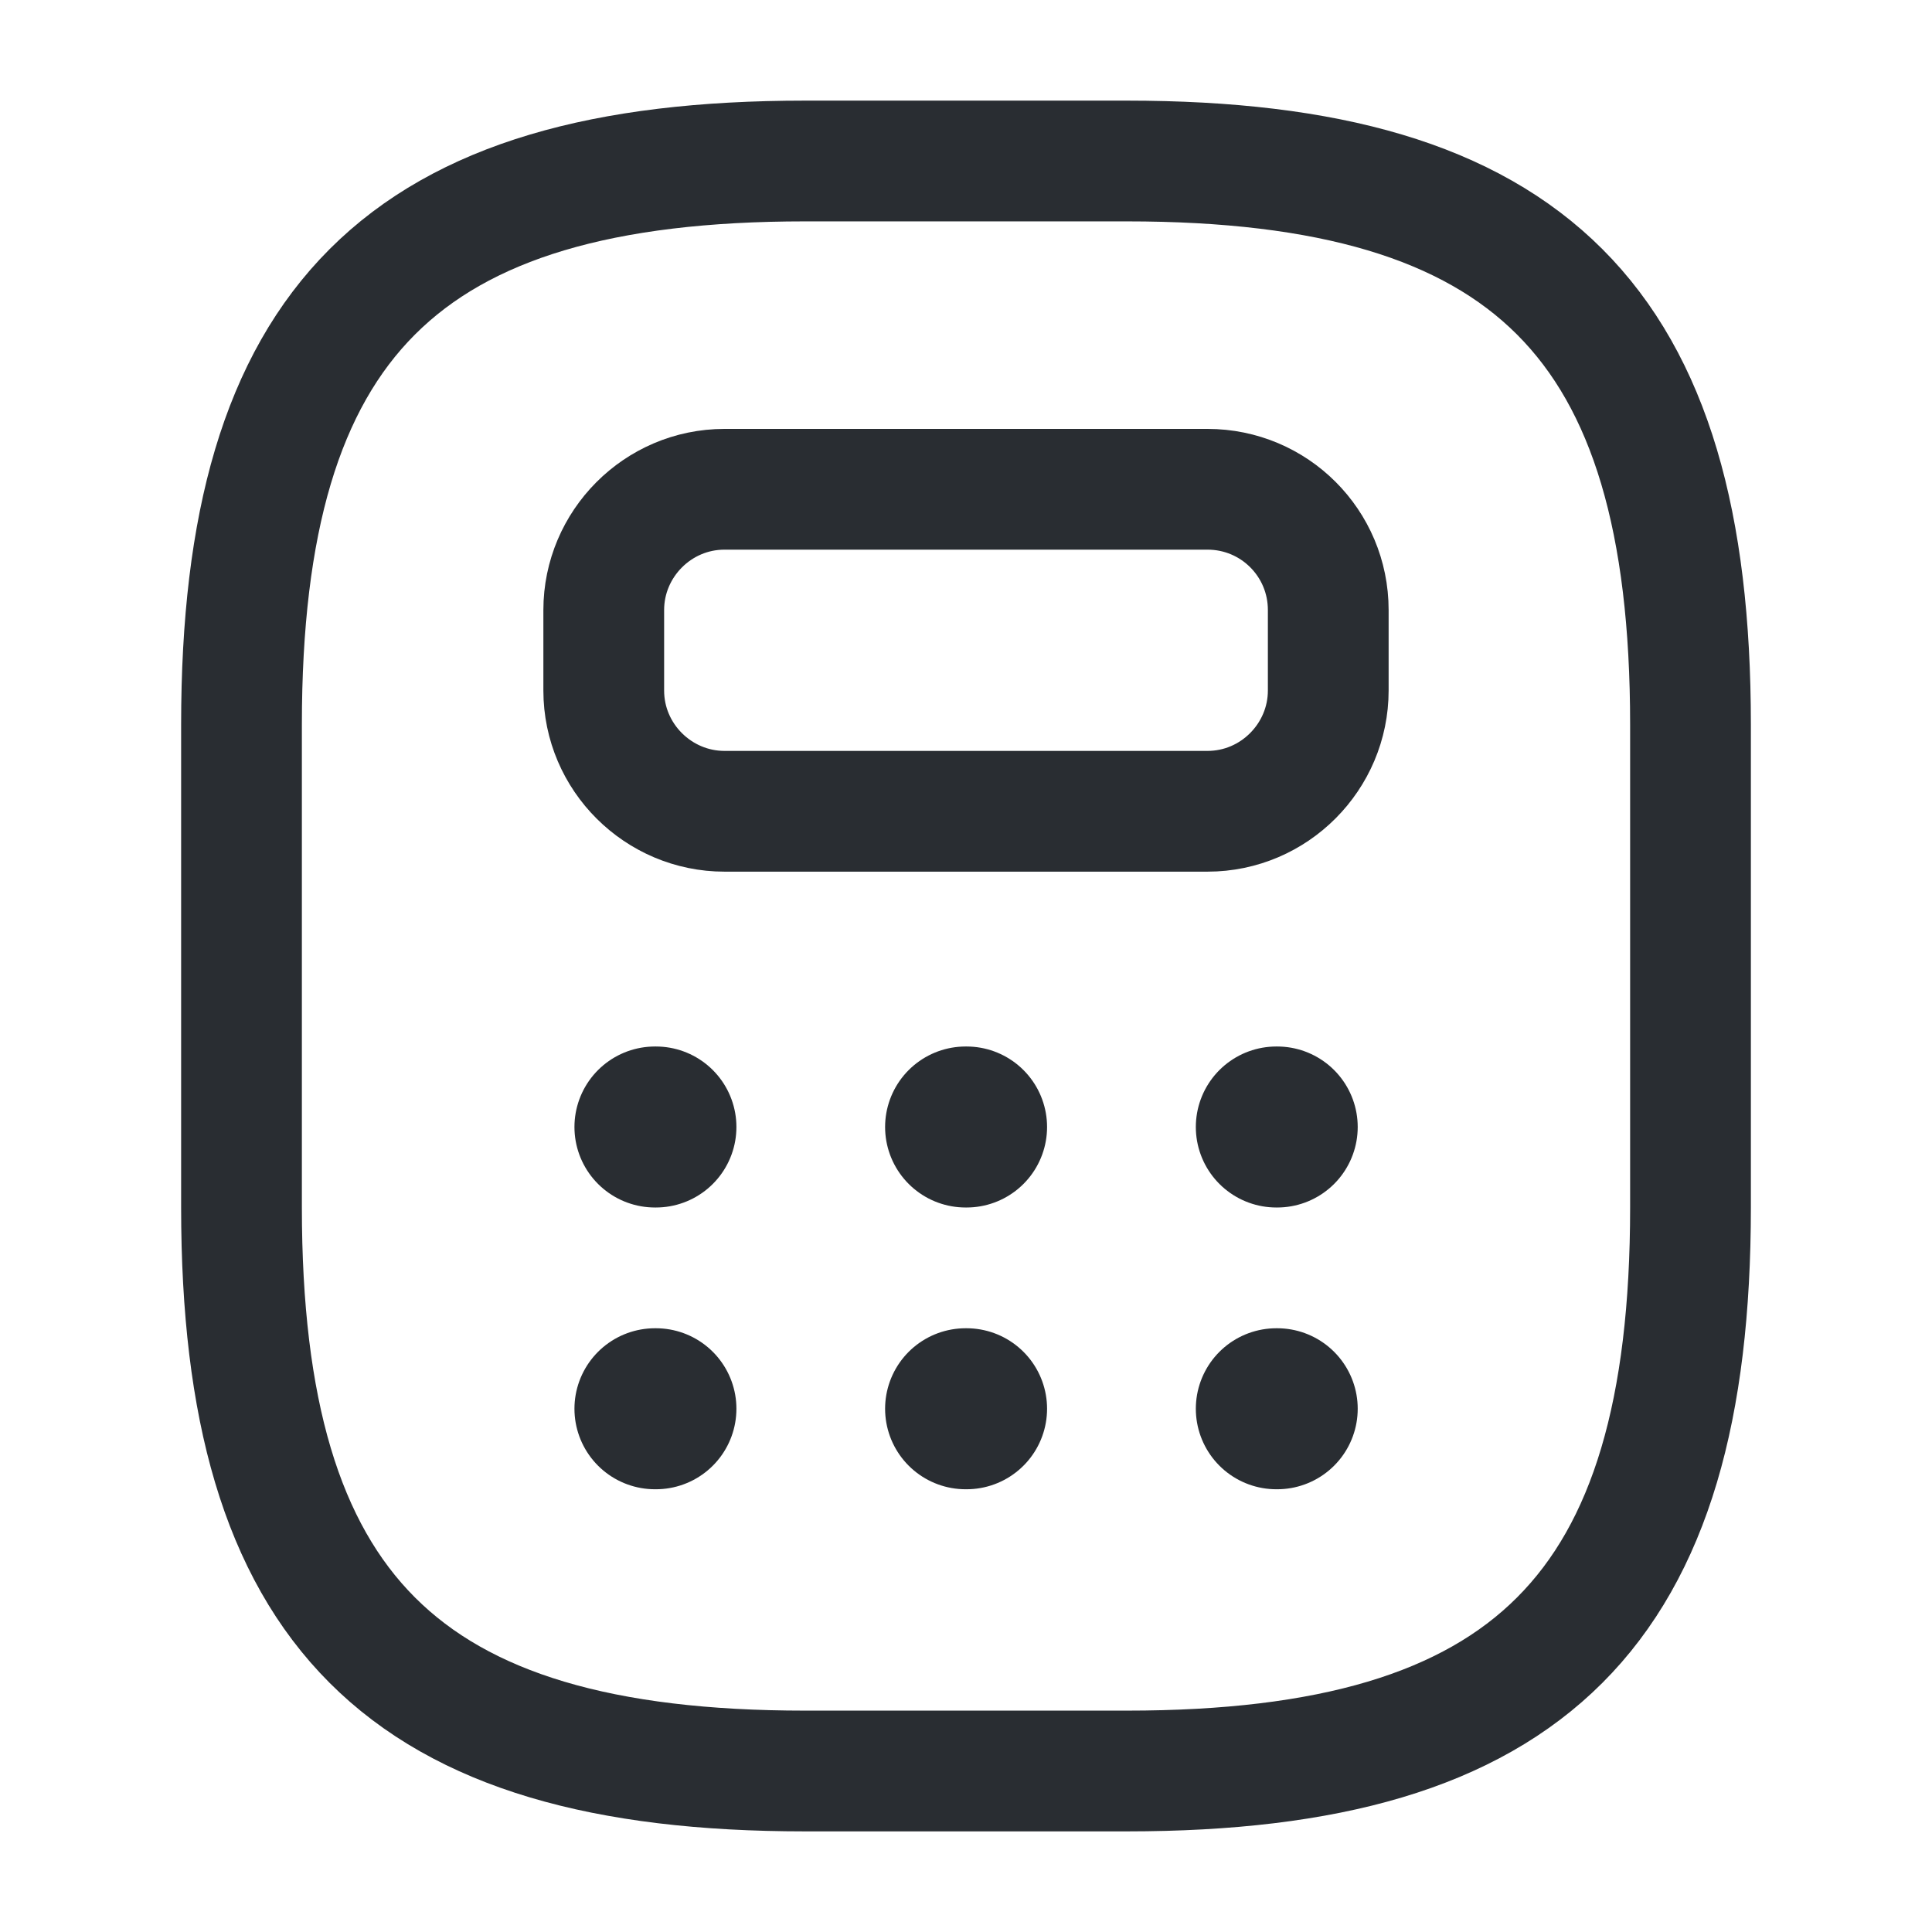 <svg width="24" height="24" viewBox="0 0 24 24" fill="none" xmlns="http://www.w3.org/2000/svg">
  <path d="M10 22H14C19 22 21 20 21 15V9C21 4 19 2 14 2H10C5 2 3 4 3 9V15C3 20 5 22 10 22Z" stroke="#292D32"
        stroke-width="1.5" stroke-linecap="round" stroke-linejoin="round"/>
  <path class="set-svg-stroke"
        d="M16.5 7.578V8.578C16.5 9.398 15.83 10.078 15 10.078H9C8.18 10.078 7.5 9.408 7.5 8.578V7.578C7.5 6.758 8.17 6.078 9 6.078H15C15.83 6.078 16.5 6.748 16.5 7.578Z"
        stroke="#292D32" stroke-width="1.5" stroke-linecap="round" stroke-linejoin="round"/>
  <path class="set-svg-stroke" d="M8.136 14H8.148" stroke="#292D32" stroke-width="2" stroke-linecap="round"
        stroke-linejoin="round"/>
  <path class="set-svg-stroke" d="M11.995 14H12.007" stroke="#292D32" stroke-width="2" stroke-linecap="round"
        stroke-linejoin="round"/>
  <path class="set-svg-stroke" d="M15.855 14H15.866" stroke="#292D32" stroke-width="2" stroke-linecap="round"
        stroke-linejoin="round"/>
  <path class="set-svg-stroke" d="M8.136 17.5H8.148" stroke="#292D32" stroke-width="2" stroke-linecap="round"
        stroke-linejoin="round"/>
  <path class="set-svg-stroke" d="M11.995 17.5H12.007" stroke="#292D32" stroke-width="2" stroke-linecap="round"
        stroke-linejoin="round"/>
  <path class="set-svg-stroke" d="M15.855 17.5H15.866" stroke="#292D32" stroke-width="2" stroke-linecap="round"
        stroke-linejoin="round"/>
</svg>
